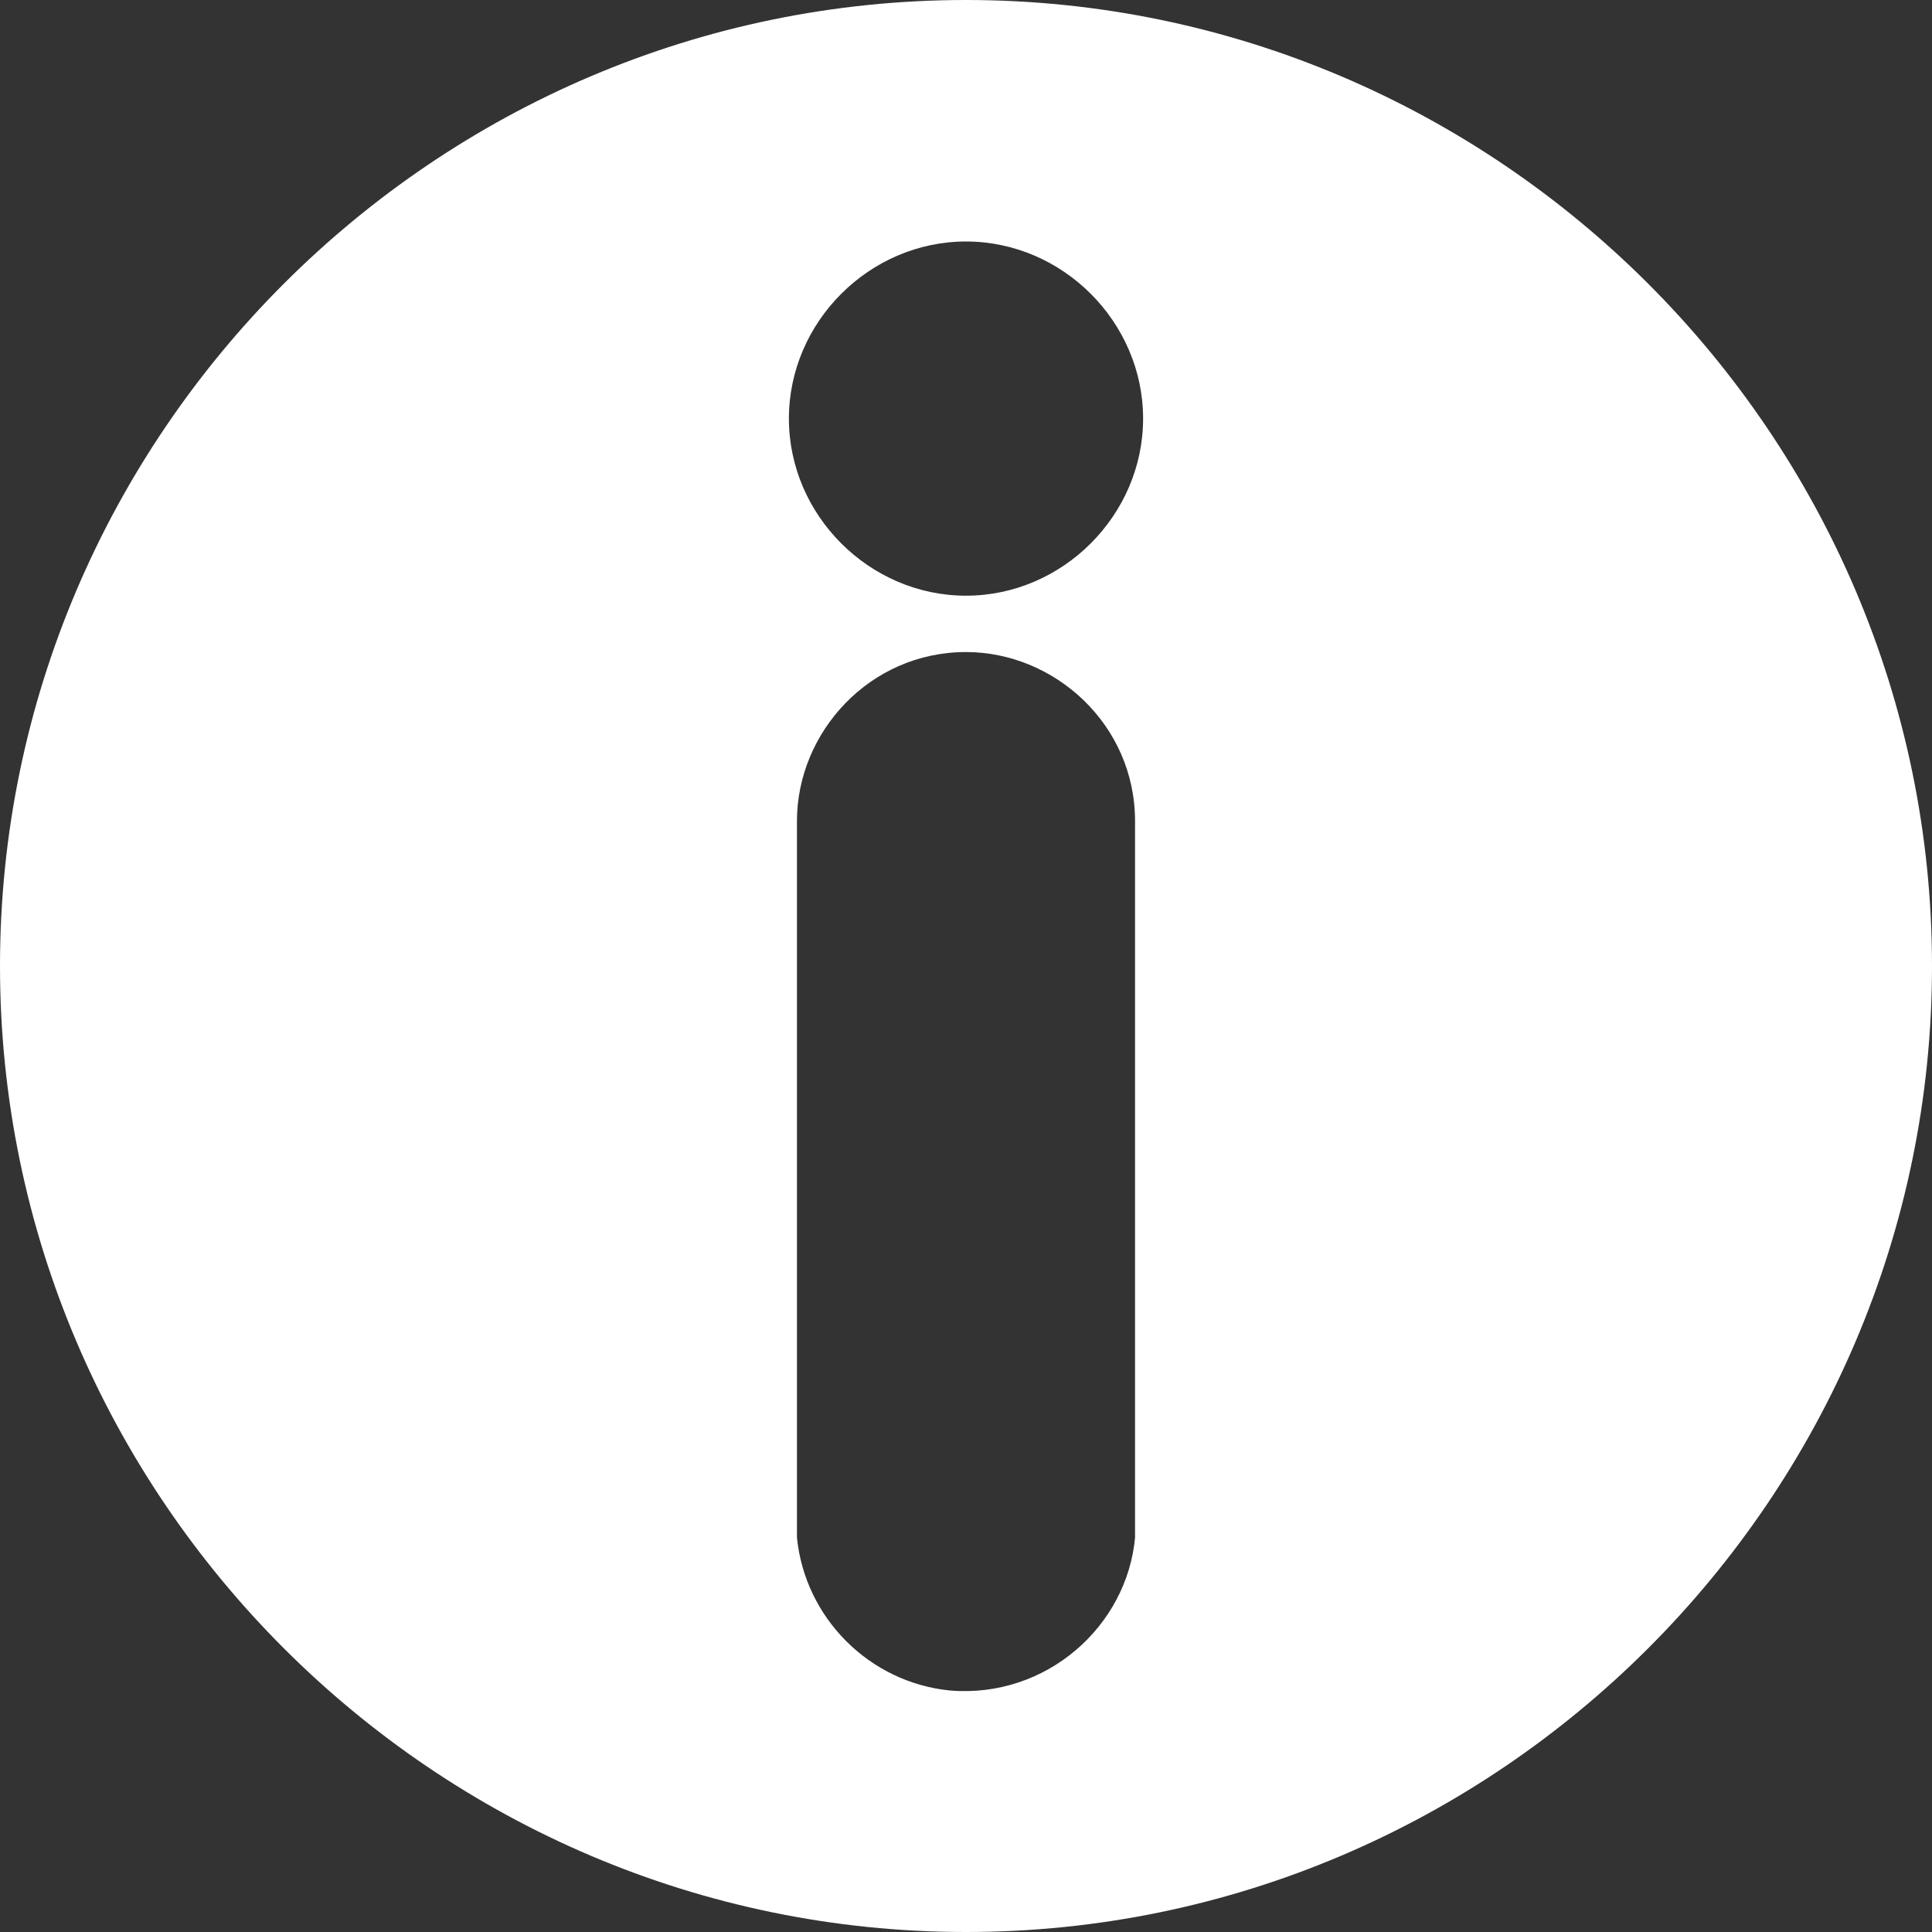 <?xml version="1.0" encoding="utf-8"?>
<!-- Generator: Adobe Illustrator 22.0.1, SVG Export Plug-In . SVG Version: 6.00 Build 0)  -->
<svg version="1.1" id="Livello_1" xmlns="http://www.w3.org/2000/svg" xmlns:xlink="http://www.w3.org/1999/xlink" x="0px" y="0px"
	 width="24px" height="24px" viewBox="0 0 24 24" style="enable-background:new 0 0 24 24;" xml:space="preserve">
<rect x="0" y="0" width="24" height="24" fill="#333333" stroke="none"/>
<style type="text/css">
	.st0{fill:#FFFFFF;}
</style>
<g id="about_white">
	<path class="st0" d="M12,0C5.4,0,0,5.4,0,12s5.4,12,12,12s12-5.4,12-12S18.6,0,12,0z M14.1,19.1c-0.1,1.1-1.1,2-2.3,1.9
		c-1-0.1-1.8-0.9-1.9-1.9v-8.9c0-1.1,0.9-2.1,2.1-2.1c1.1,0,2.1,0.9,2.1,2.1V19.1z M12,7.4c-1.2,0-2.2-1-2.2-2.2
		c0-1.2,1-2.2,2.2-2.2c1.2,0,2.2,1,2.2,2.2c0,0,0,0,0,0C14.2,6.4,13.2,7.4,12,7.4C12,7.4,12,7.4,12,7.4z"/>
</g>
</svg>
